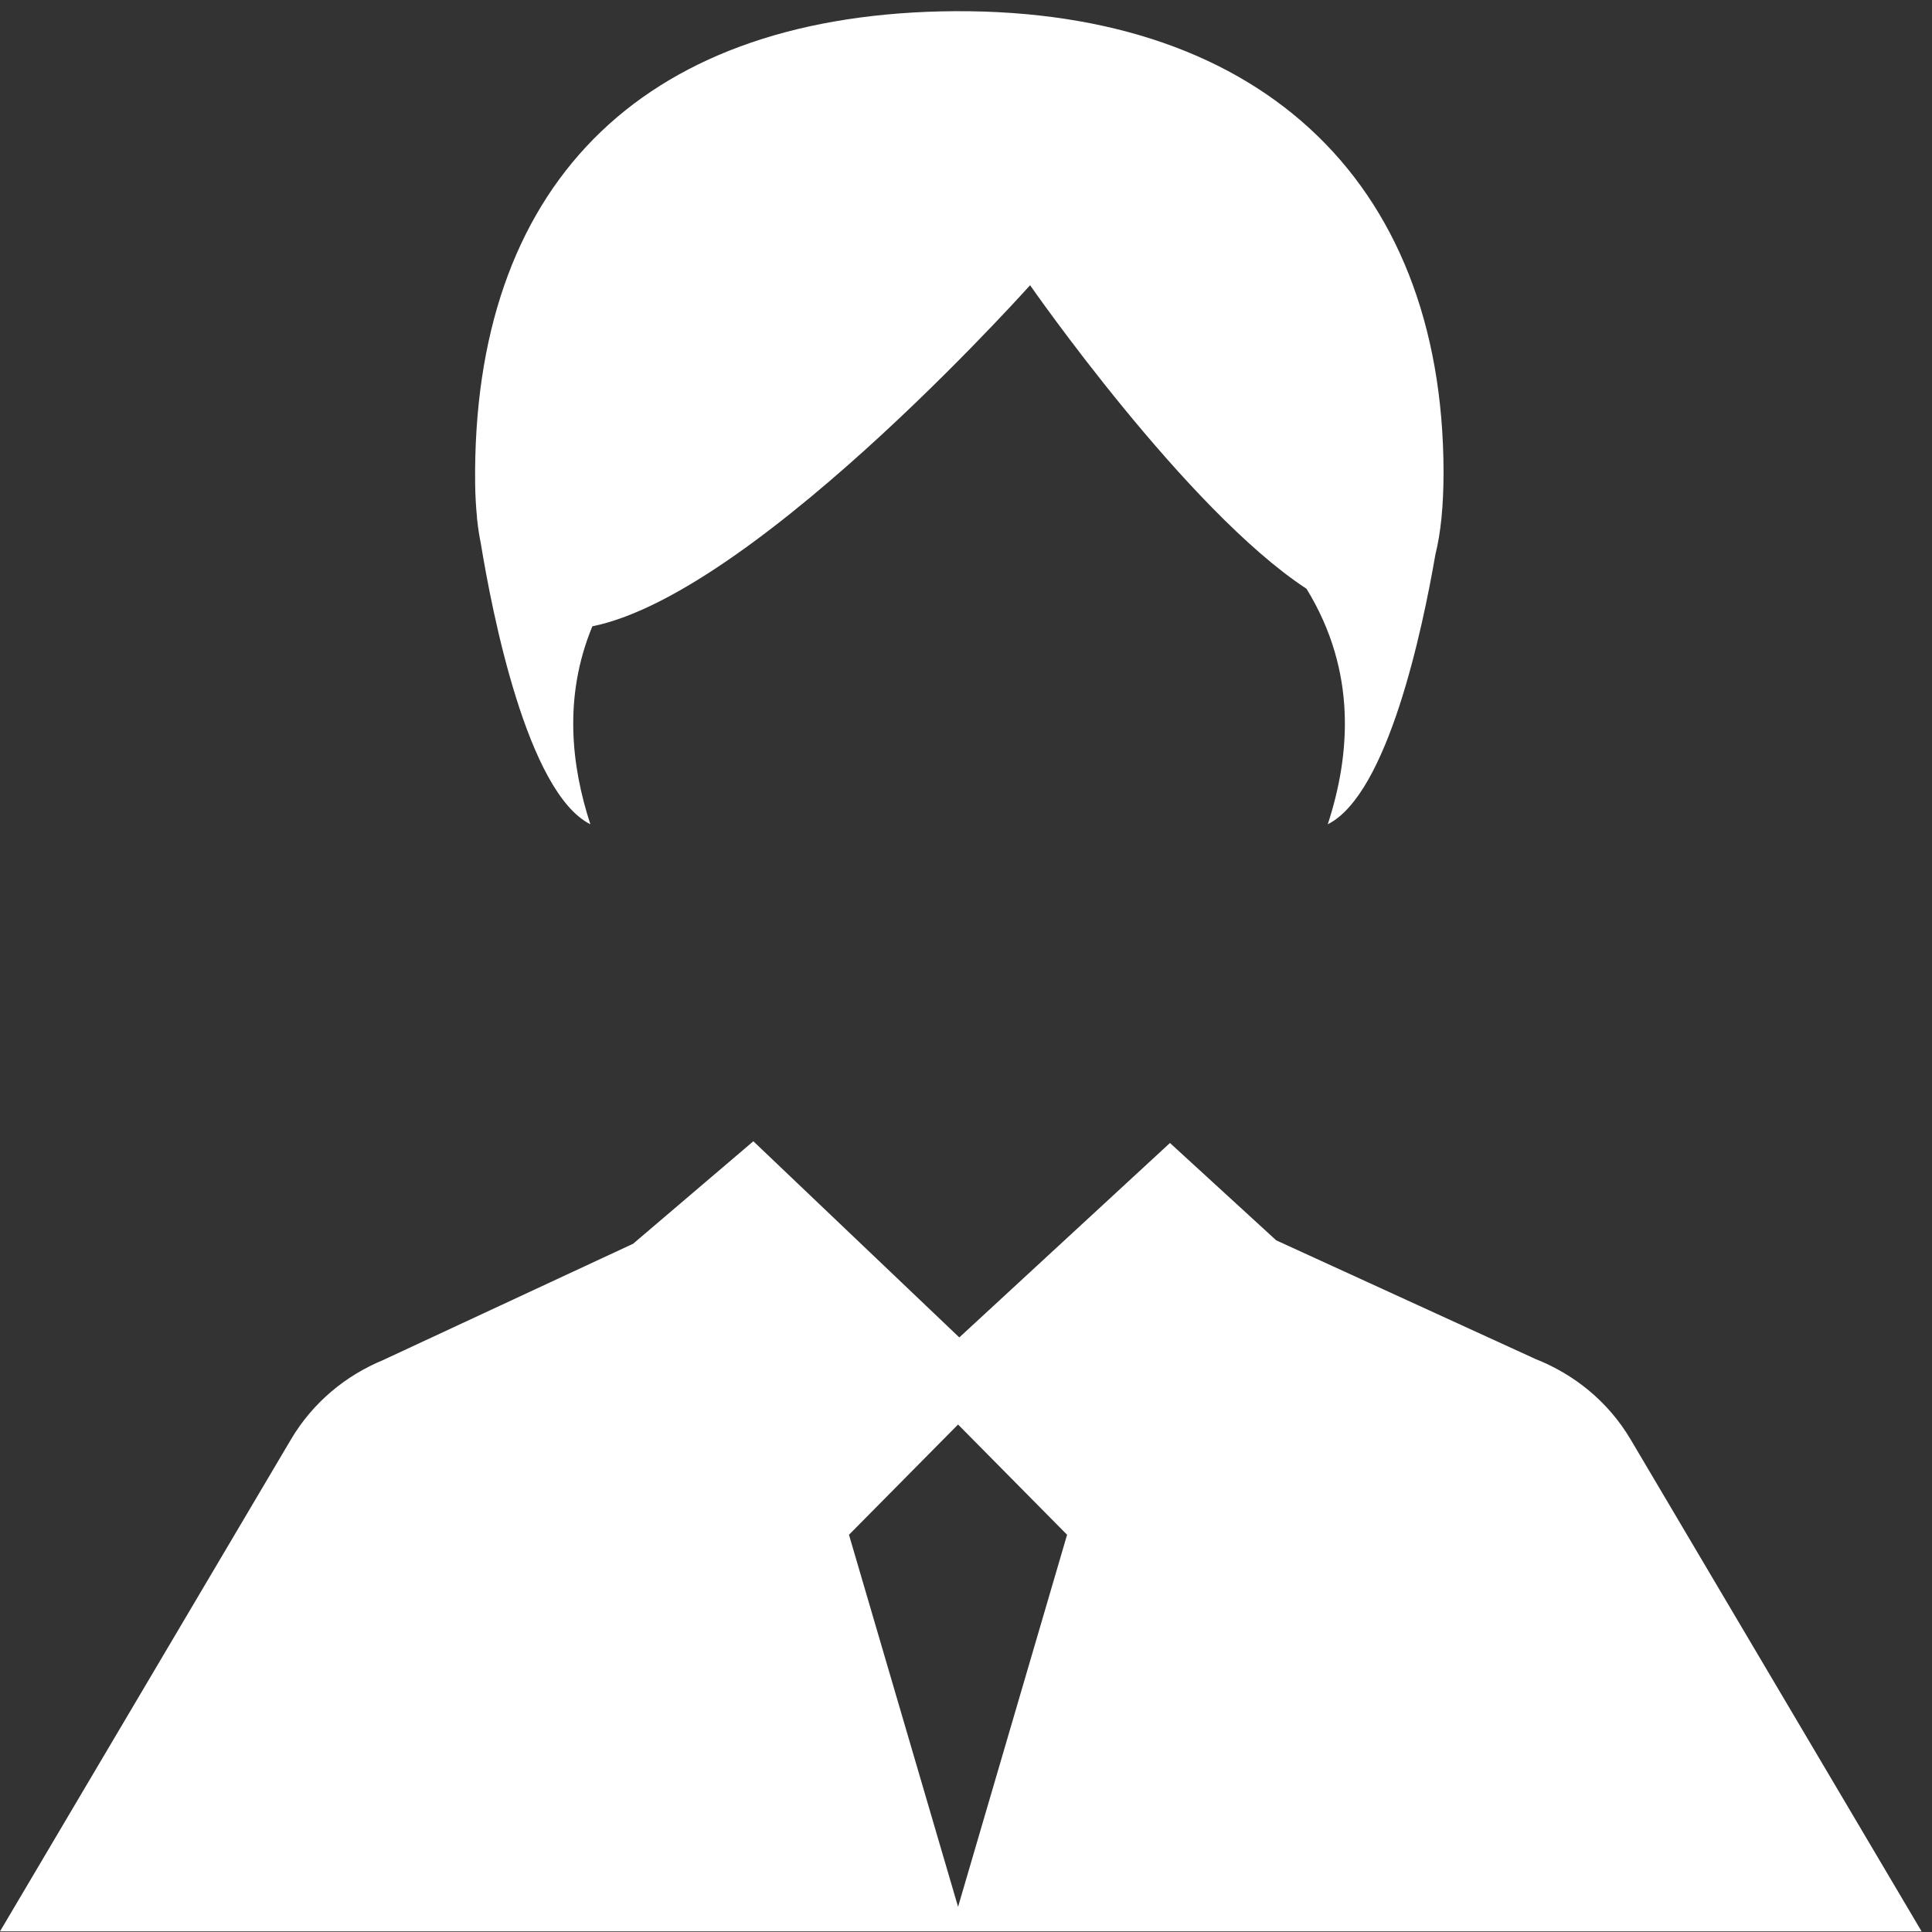 <?xml version="1.0" encoding="UTF-8" standalone="no"?>
<svg width="28px" height="28px" viewBox="0 0 28 28" version="1.1" xmlns="http://www.w3.org/2000/svg" xmlns:xlink="http://www.w3.org/1999/xlink">
    <rect x="0" y="0" width="28" height="28" fill="#333333" stroke="none"/>
    <!-- Generator: Sketch 41.2 (35397) - http://www.bohemiancoding.com/sketch -->
    <title>Teacher</title>
    <desc>Created with Sketch.</desc>
    <defs></defs>
    <g id="Page-1" stroke="none" stroke-width="1" fill="none" fill-rule="evenodd">
        <g id="A.Course_create-new" transform="translate(-38, -326)" fill="#FFFFFF">
            <g id="Navigation">
                <g id="Teacher" transform="translate(38, 326)">
                    <path d="M23.632,20.861 C23.302,20.305 22.809,19.916 22.254,19.696 L18.496,17.976 L16.956,16.565 L13.903,19.383 L10.918,16.54 L9.176,18.025 L5.55,19.712 C5.015,19.934 4.538,20.319 4.217,20.861 L0,27.991 L27.849,27.991 L23.632,20.861 L23.632,20.861 Z M13.885,27.635 L12.304,22.243 L13.885,20.645 L15.465,22.243 L13.885,27.635 L13.885,27.635 Z" id="Shape"></path>
                    <path d="M6.911,7.496 C6.911,7.496 6.912,7.509 6.915,7.527 C6.928,7.653 6.947,7.769 6.969,7.879 C7.131,8.871 7.639,11.485 8.556,11.946 C8.282,11.107 8.161,10.101 8.585,9.077 C11.029,8.582 15.215,3.809 14.929,4.134 C14.929,4.134 17.191,7.391 18.935,8.533 C19.676,9.741 19.565,10.96 19.243,11.946 C20.115,11.508 20.616,9.12 20.803,8.035 C20.88,7.728 20.921,7.335 20.921,6.837 C20.913,2.564 18.18,0.064 13.635,0.165 C9.258,0.267 6.842,2.714 6.886,7.005 C6.888,7.182 6.898,7.345 6.913,7.497 L6.911,7.496 L6.911,7.496 Z" id="Shape"></path>
                </g>
            </g>
        </g>
    </g>
</svg>